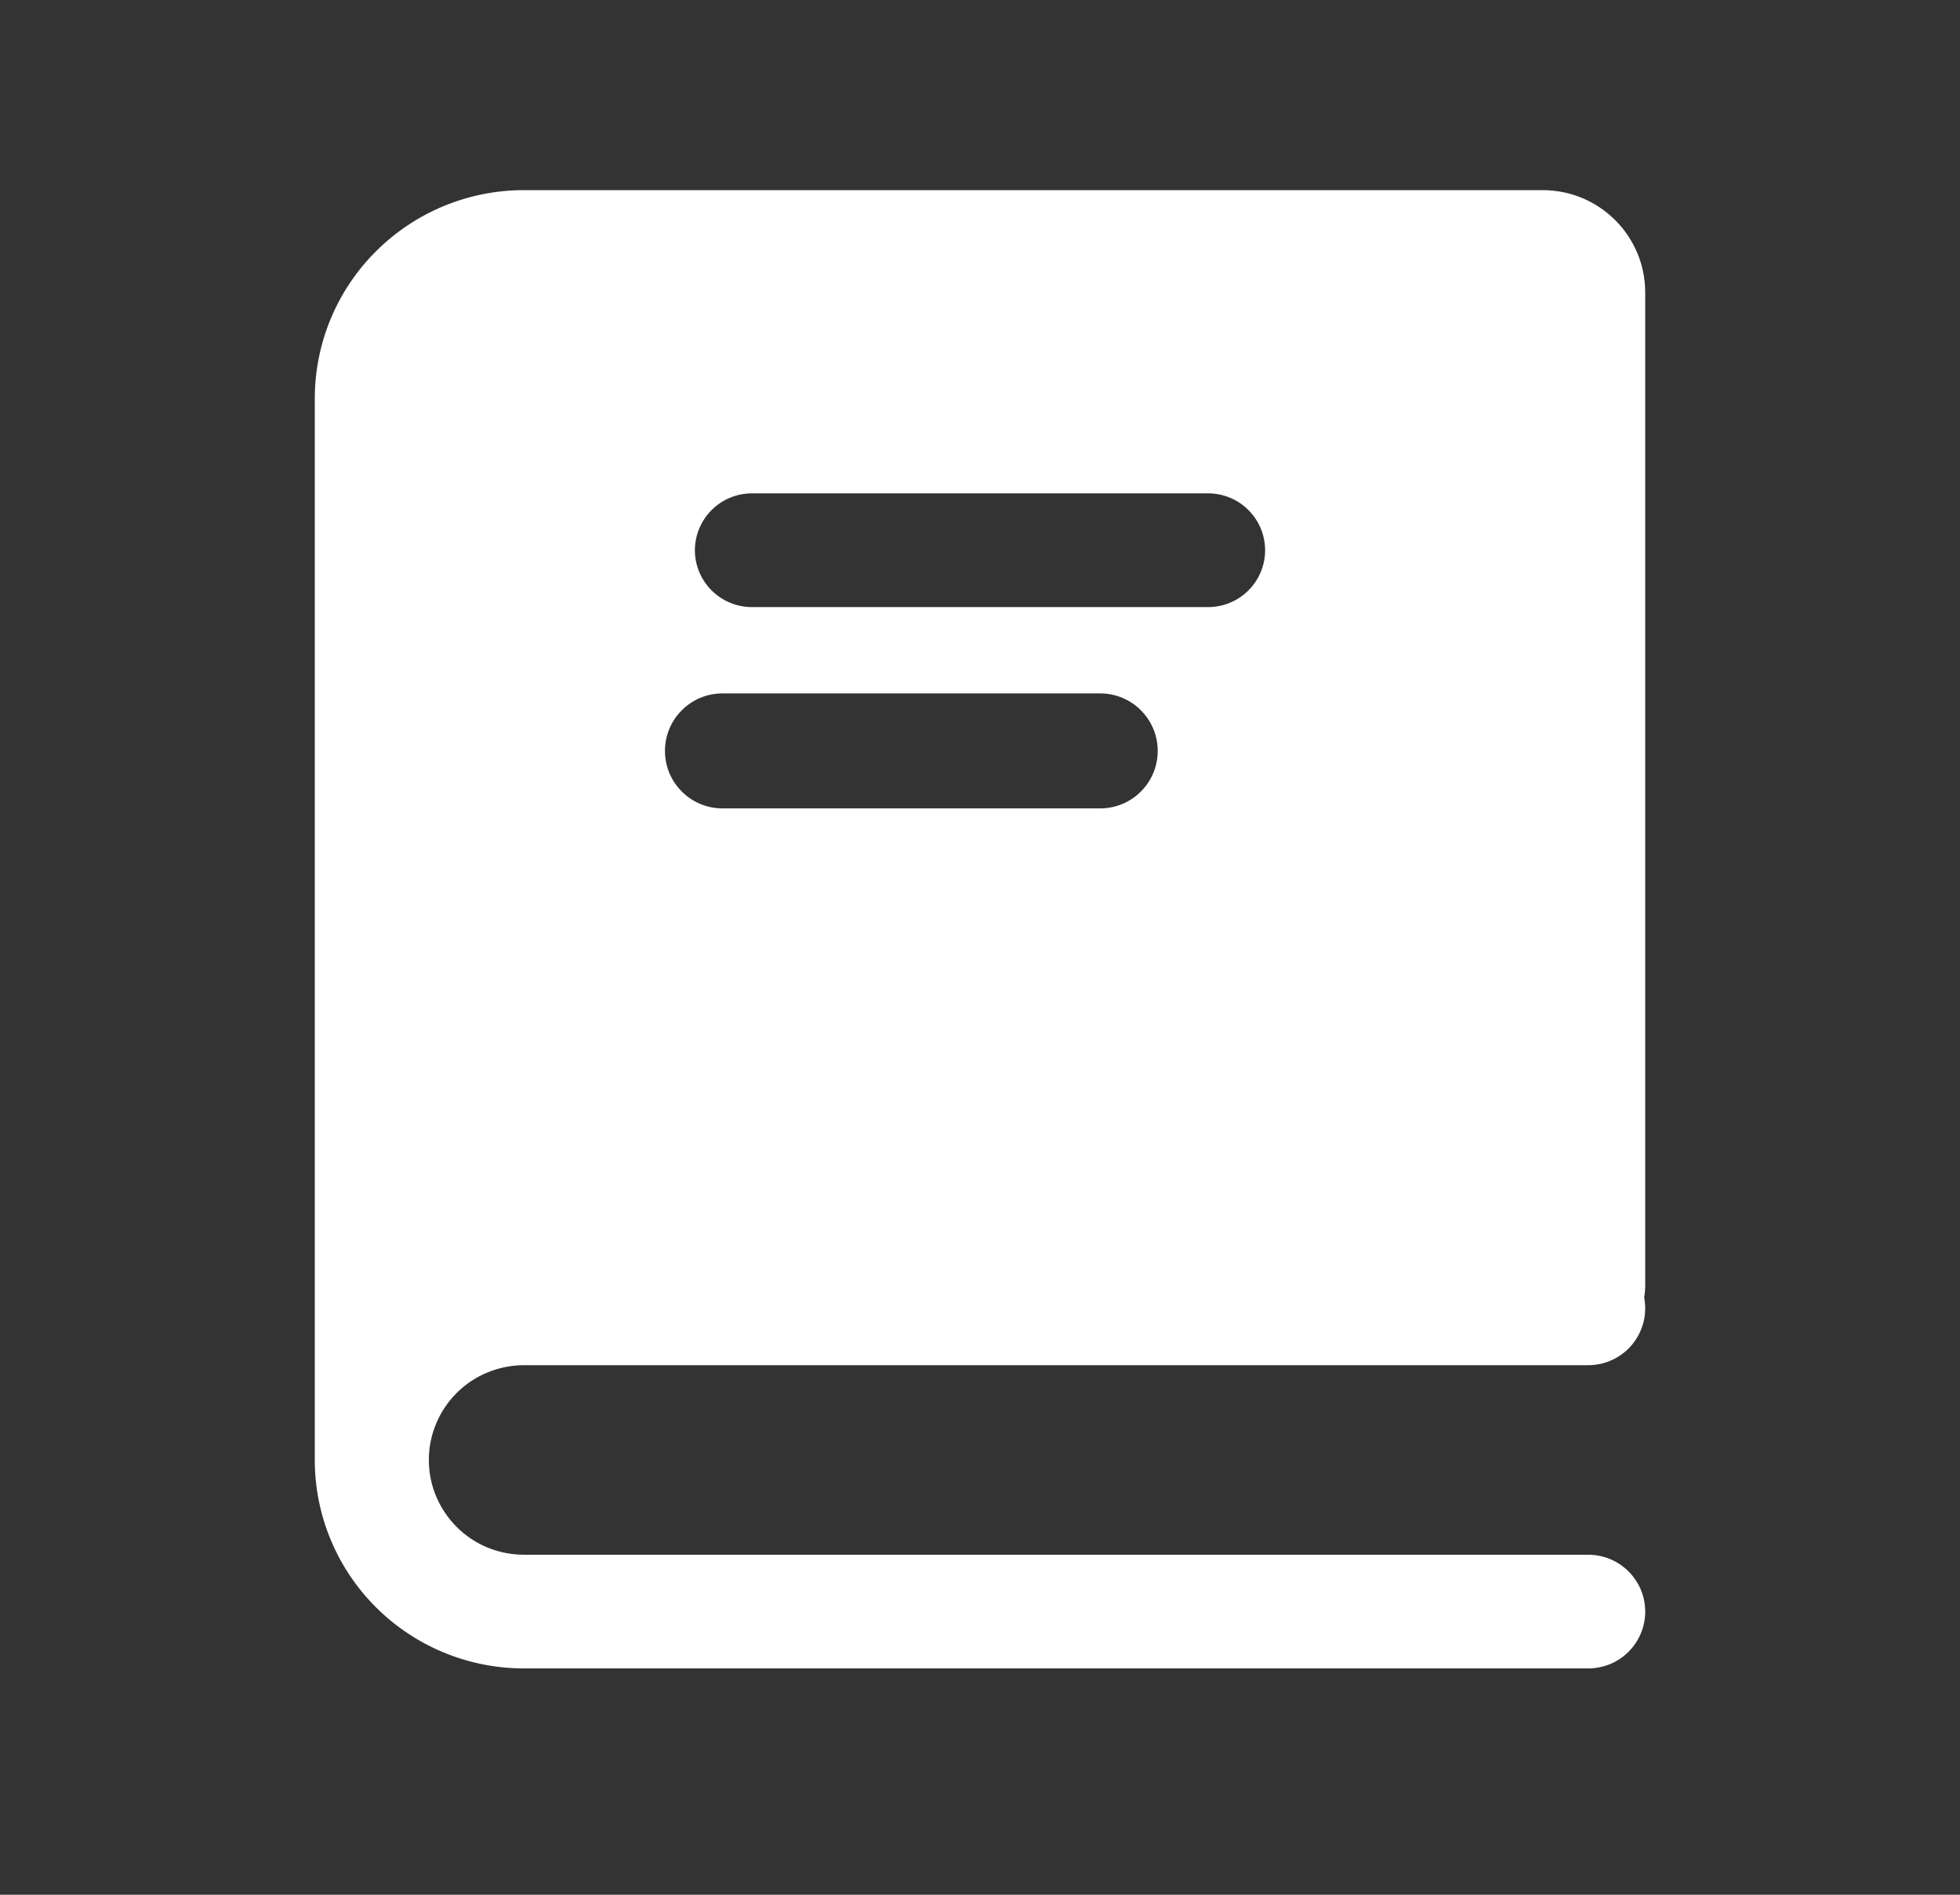 <svg width="30" height="29" viewBox="0 0 30 29" fill="none" xmlns="http://www.w3.org/2000/svg">
<rect x="0" y="0" width="30" height="29" fill="#333333" stroke="none"/>
<path fill-rule="evenodd" clip-rule="evenodd" d="M25.166 19.859C25.175 19.804 25.181 19.749 25.182 19.693V4.477C25.182 3.611 24.479 2.91 23.611 2.91H8.018C7.17 2.91 6.356 3.246 5.756 3.845C5.155 4.443 4.818 5.255 4.818 6.101V22.346C4.818 23.192 5.155 24.003 5.756 24.602C6.356 25.2 7.17 25.536 8.018 25.536H24.309C24.541 25.536 24.763 25.445 24.926 25.282C25.09 25.118 25.182 24.897 25.182 24.666C25.182 24.435 25.09 24.214 24.926 24.051C24.763 23.888 24.541 23.796 24.309 23.796H8.018C7.827 23.796 7.638 23.758 7.462 23.686C7.285 23.613 7.125 23.506 6.99 23.371C6.855 23.236 6.748 23.076 6.675 22.901C6.601 22.725 6.564 22.536 6.564 22.346C6.564 22.155 6.601 21.966 6.675 21.791C6.748 21.614 6.855 21.455 6.99 21.32C7.125 21.185 7.285 21.078 7.462 21.006C7.638 20.933 7.827 20.895 8.018 20.895H24.309C24.438 20.895 24.565 20.867 24.681 20.812C24.798 20.757 24.901 20.677 24.983 20.578C25.064 20.479 25.123 20.363 25.155 20.239C25.186 20.115 25.19 19.985 25.166 19.859ZM10.892 7.806C11.056 7.643 11.278 7.551 11.509 7.551H18.491C18.723 7.551 18.945 7.643 19.108 7.806C19.272 7.97 19.364 8.191 19.364 8.422C19.364 8.652 19.272 8.874 19.108 9.037C18.945 9.2 18.723 9.292 18.491 9.292H11.509C11.278 9.292 11.056 9.2 10.892 9.037C10.729 8.874 10.636 8.652 10.636 8.422C10.636 8.191 10.729 7.97 10.892 7.806ZM11.058 10.613C10.572 10.613 10.178 11.007 10.178 11.493C10.178 11.979 10.572 12.373 11.058 12.373H16.84C17.326 12.373 17.72 11.979 17.72 11.493C17.72 11.007 17.326 10.613 16.84 10.613H11.058Z" fill="white"/>
</svg>

